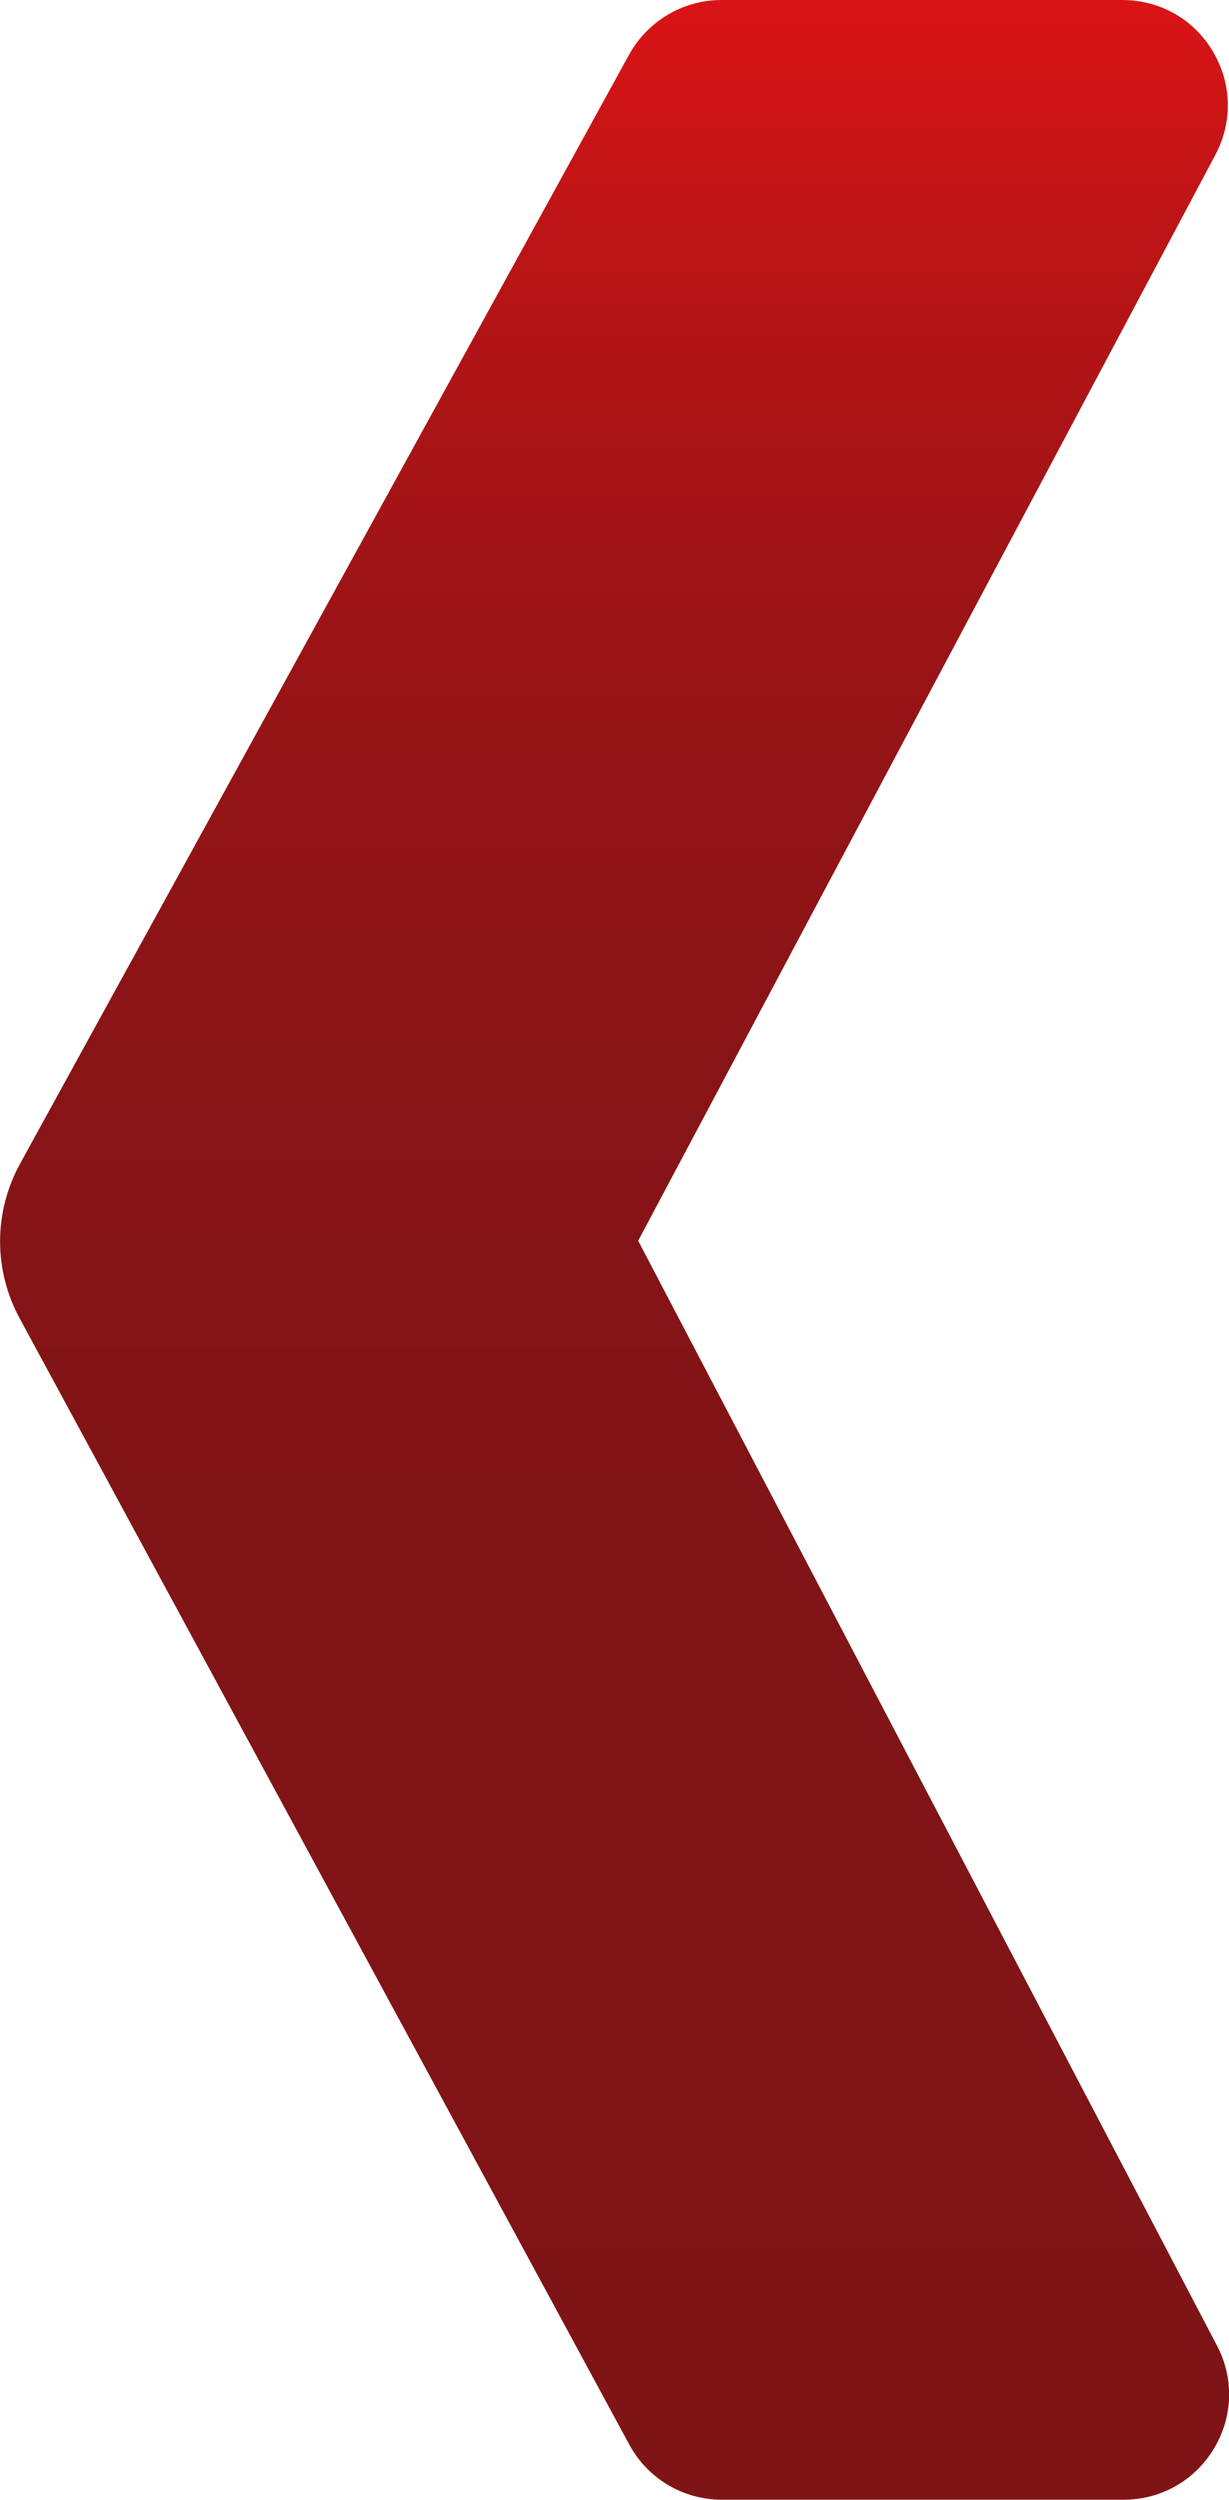 <?xml version="1.0" encoding="UTF-8"?><svg id="b" xmlns="http://www.w3.org/2000/svg" xmlns:xlink="http://www.w3.org/1999/xlink" viewBox="0 0 53.98 109.75"><defs><linearGradient id="d" x1="26.99" y1="0" x2="26.99" y2="109.75" gradientUnits="userSpaceOnUse"><stop offset="0" stop-color="#dc1416"/><stop offset="0" stop-color="#da1416"/><stop offset=".09" stop-color="#bd1416"/><stop offset=".19" stop-color="#a61416"/><stop offset=".3" stop-color="#941416"/><stop offset=".43" stop-color="#881416"/><stop offset=".6" stop-color="#811416"/><stop offset="1" stop-color="#7f1416"/></linearGradient></defs><g id="c"><path d="M.86,57.87l26.78,49.45c.81,1.5,2.37,2.42,4.07,2.42h17.64c1.63,0,3.11-.83,3.96-2.23s.9-3.1.14-4.54l-25.42-48.5L53.38,6.8c.77-1.45.73-3.15-.12-4.56-.84-1.41-2.33-2.24-3.97-2.24h-17.6c-1.69,0-3.24.92-4.06,2.4L.88,51.09c-1.16,2.12-1.17,4.65-.02,6.78Z" style="fill:url(#d);"/></g></svg>